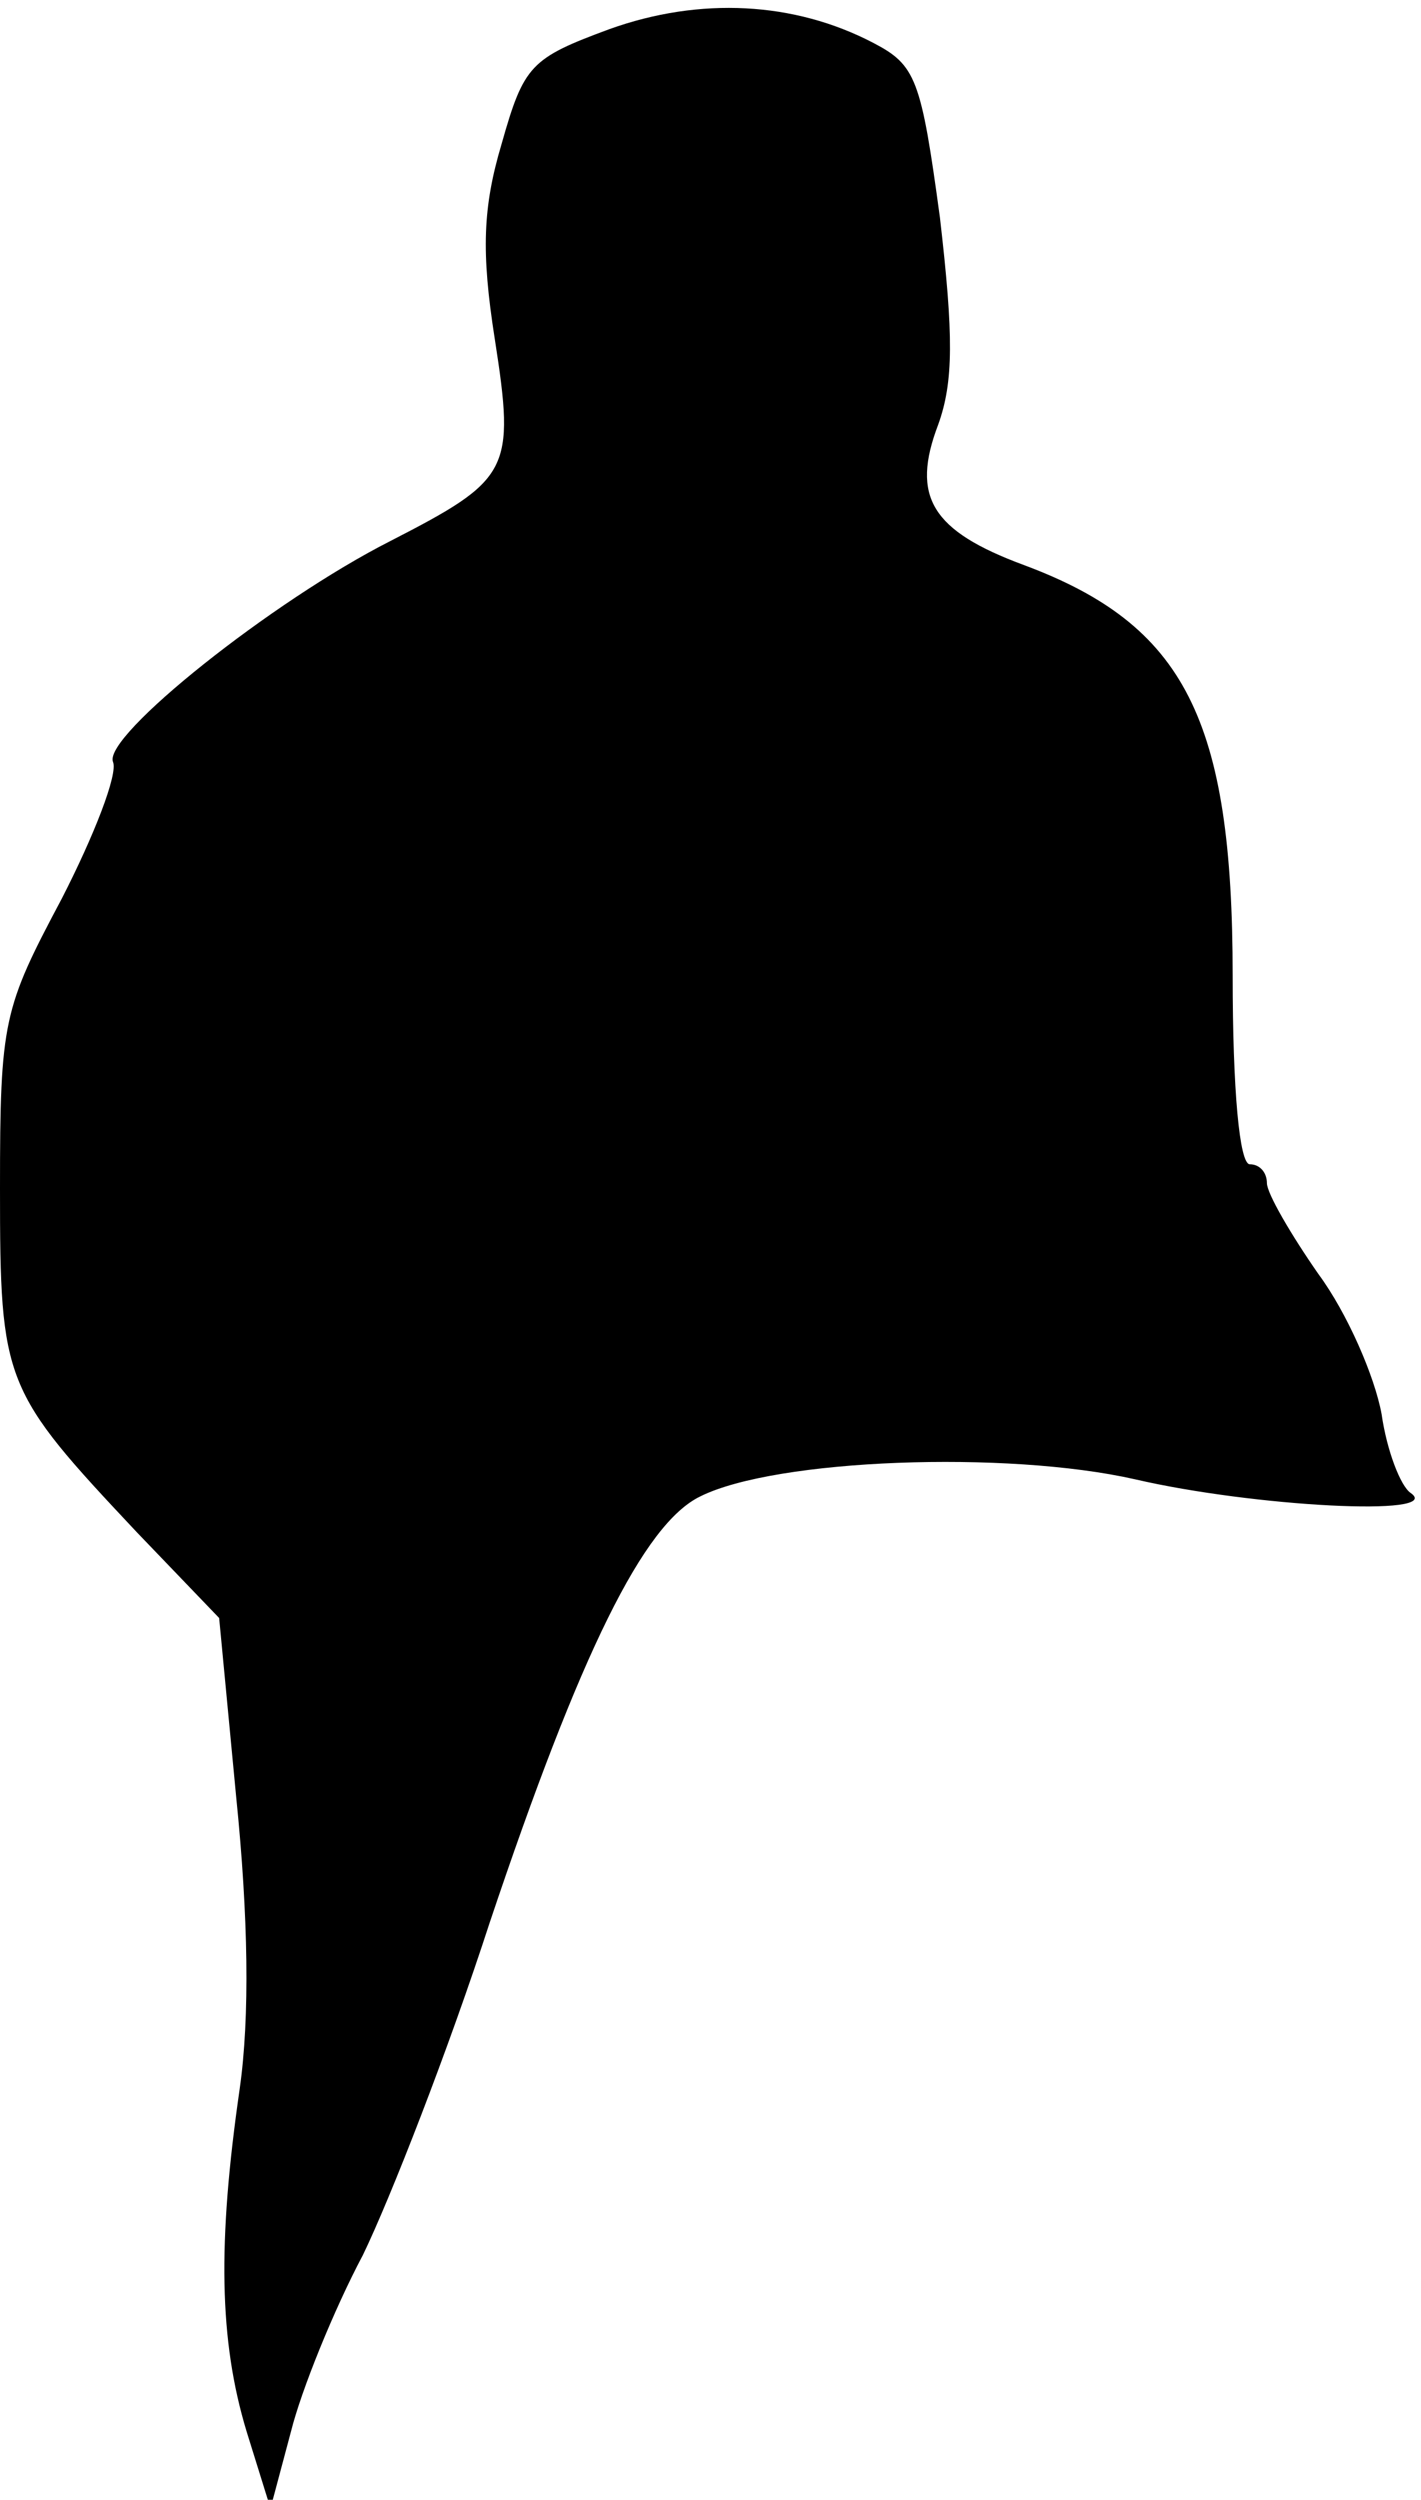 <?xml version="1.0" standalone="no"?>
<!DOCTYPE svg PUBLIC "-//W3C//DTD SVG 20010904//EN"
 "http://www.w3.org/TR/2001/REC-SVG-20010904/DTD/svg10.dtd">
<svg version="1.0" xmlns="http://www.w3.org/2000/svg"
 width="83pt" height="146pt" viewBox="0 0 83 146"
 preserveAspectRatio="xMidYMid meet">
<g transform="translate(0,146) scale(0.1,-0.1)"
fill="#000000" stroke="none">
<path fill="#000000" stroke="none" d="M356 1443 c-46 -17 -50 -21 -63 -67
-11 -37 -12 -63 -4 -114 12 -77 9 -82 -61 -118 -69 -35 -168 -114 -162 -129 3
-7 -11 -43 -30 -80 -34 -64 -36 -71 -36 -169 0 -114 2 -118 80 -201 l48 -50
10 -105 c7 -69 8 -128 2 -170 -13 -90 -12 -147 4 -200 l14 -45 12 45 c6 24 25
71 42 103 16 33 50 120 74 194 53 158 90 233 123 249 44 22 179 27 254 10 69
-16 181 -22 161 -8 -6 4 -14 25 -17 46 -4 22 -20 59 -37 82 -16 23 -30 47 -30
53 0 6 -4 11 -10 11 -6 0 -10 43 -10 110 0 150 -28 205 -122 240 -54 20 -66
40 -50 82 9 25 9 52 1 121 -11 81 -14 89 -39 102 -46 24 -101 27 -154 8z"/>
</g>
</svg>
